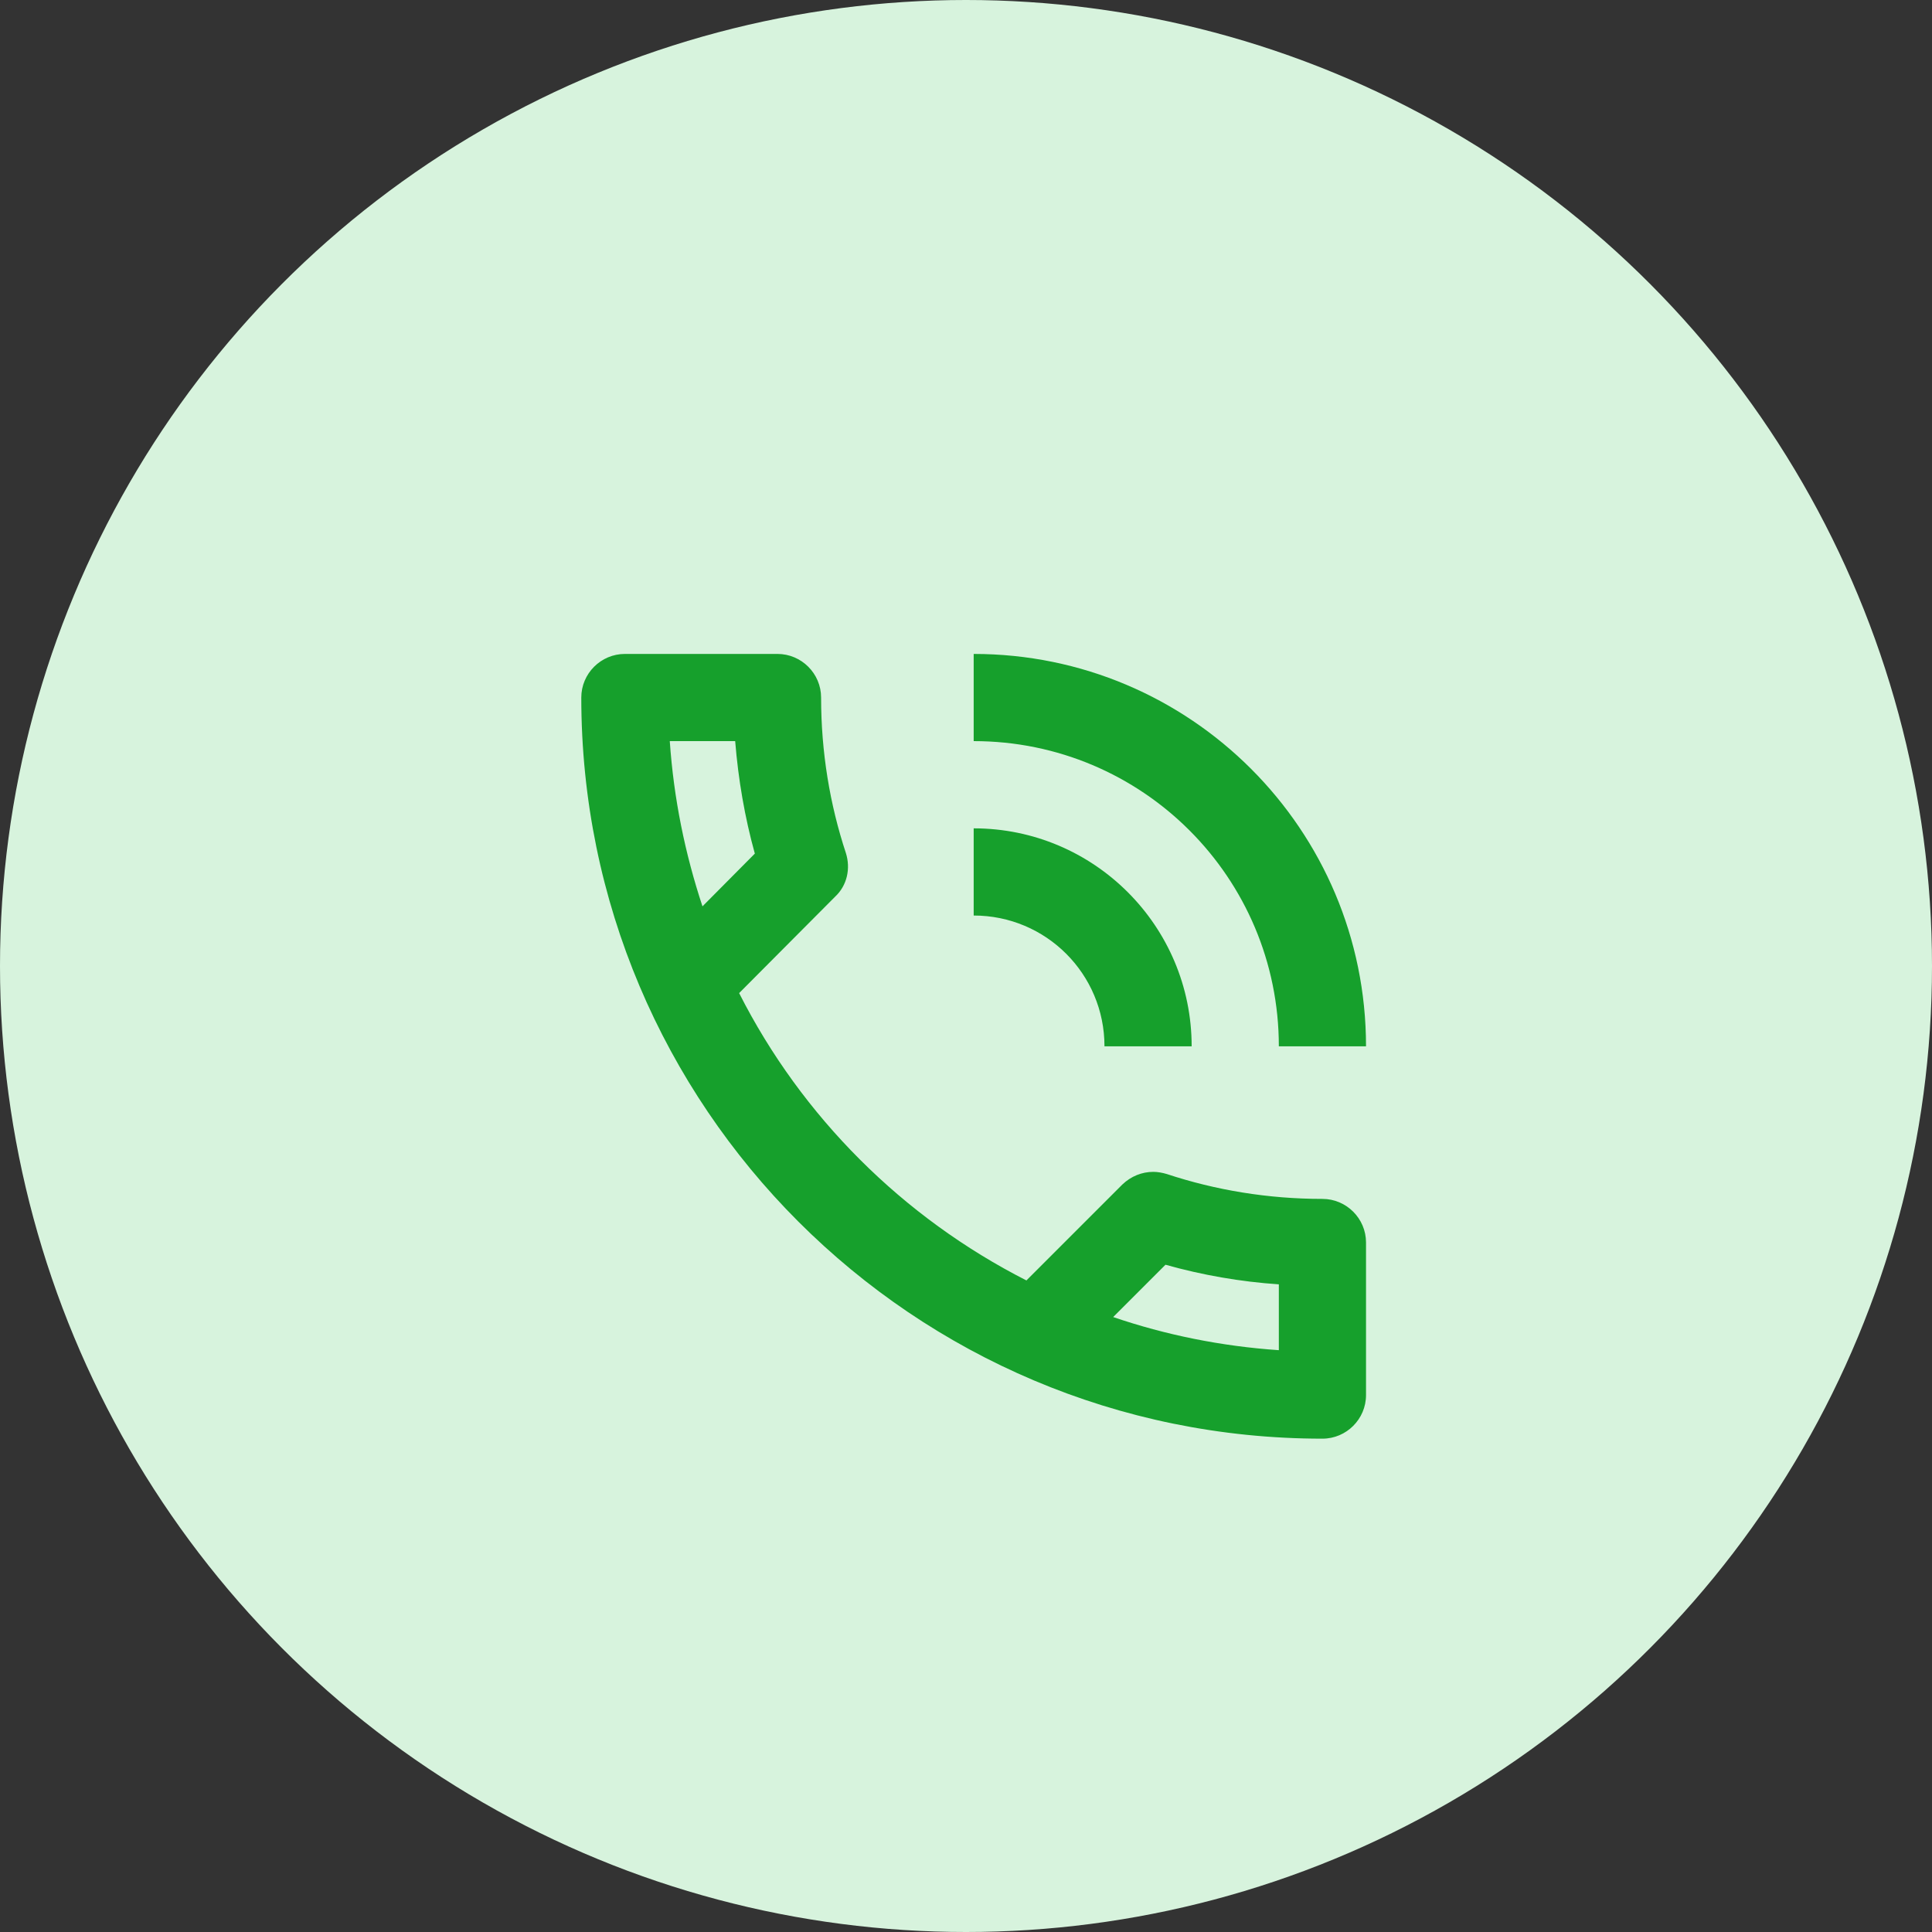 <svg width="40" height="40" viewBox="0 0 40 40" fill="none" xmlns="http://www.w3.org/2000/svg">
<rect x="0" y="0" width="40" height="40" fill="#333333" stroke="none"/>
<circle cx="20" cy="20" r="20" fill="#D7F3DD"/>
<path d="M22.867 21.663H24.672C24.672 19.171 22.65 17.15 20.159 17.15V18.955C21.657 18.955 22.867 20.164 22.867 21.663ZM26.477 21.663H28.282C28.282 17.177 24.645 13.539 20.159 13.539V15.344C23.652 15.344 26.477 18.169 26.477 21.663ZM27.38 24.822C26.252 24.822 25.168 24.641 24.157 24.307C24.067 24.28 23.968 24.262 23.878 24.262C23.643 24.262 23.417 24.352 23.237 24.524L21.251 26.51C18.697 25.21 16.602 23.125 15.303 20.561L17.288 18.567C17.541 18.332 17.613 17.98 17.514 17.664C17.18 16.653 17 15.57 17 14.442C17 13.945 16.593 13.539 16.097 13.539H12.938C12.441 13.539 12.035 13.945 12.035 14.442C12.035 22.917 18.904 29.786 27.38 29.786C27.876 29.786 28.282 29.38 28.282 28.884V25.724C28.282 25.228 27.876 24.822 27.38 24.822ZM13.867 15.344H15.221C15.285 16.139 15.42 16.924 15.628 17.673L14.544 18.765C14.183 17.673 13.949 16.536 13.867 15.344ZM26.477 27.954C25.286 27.873 24.13 27.638 23.047 27.268L24.13 26.185C24.898 26.401 25.683 26.537 26.477 26.591V27.954Z" fill="#16A02C"/>
</svg>
